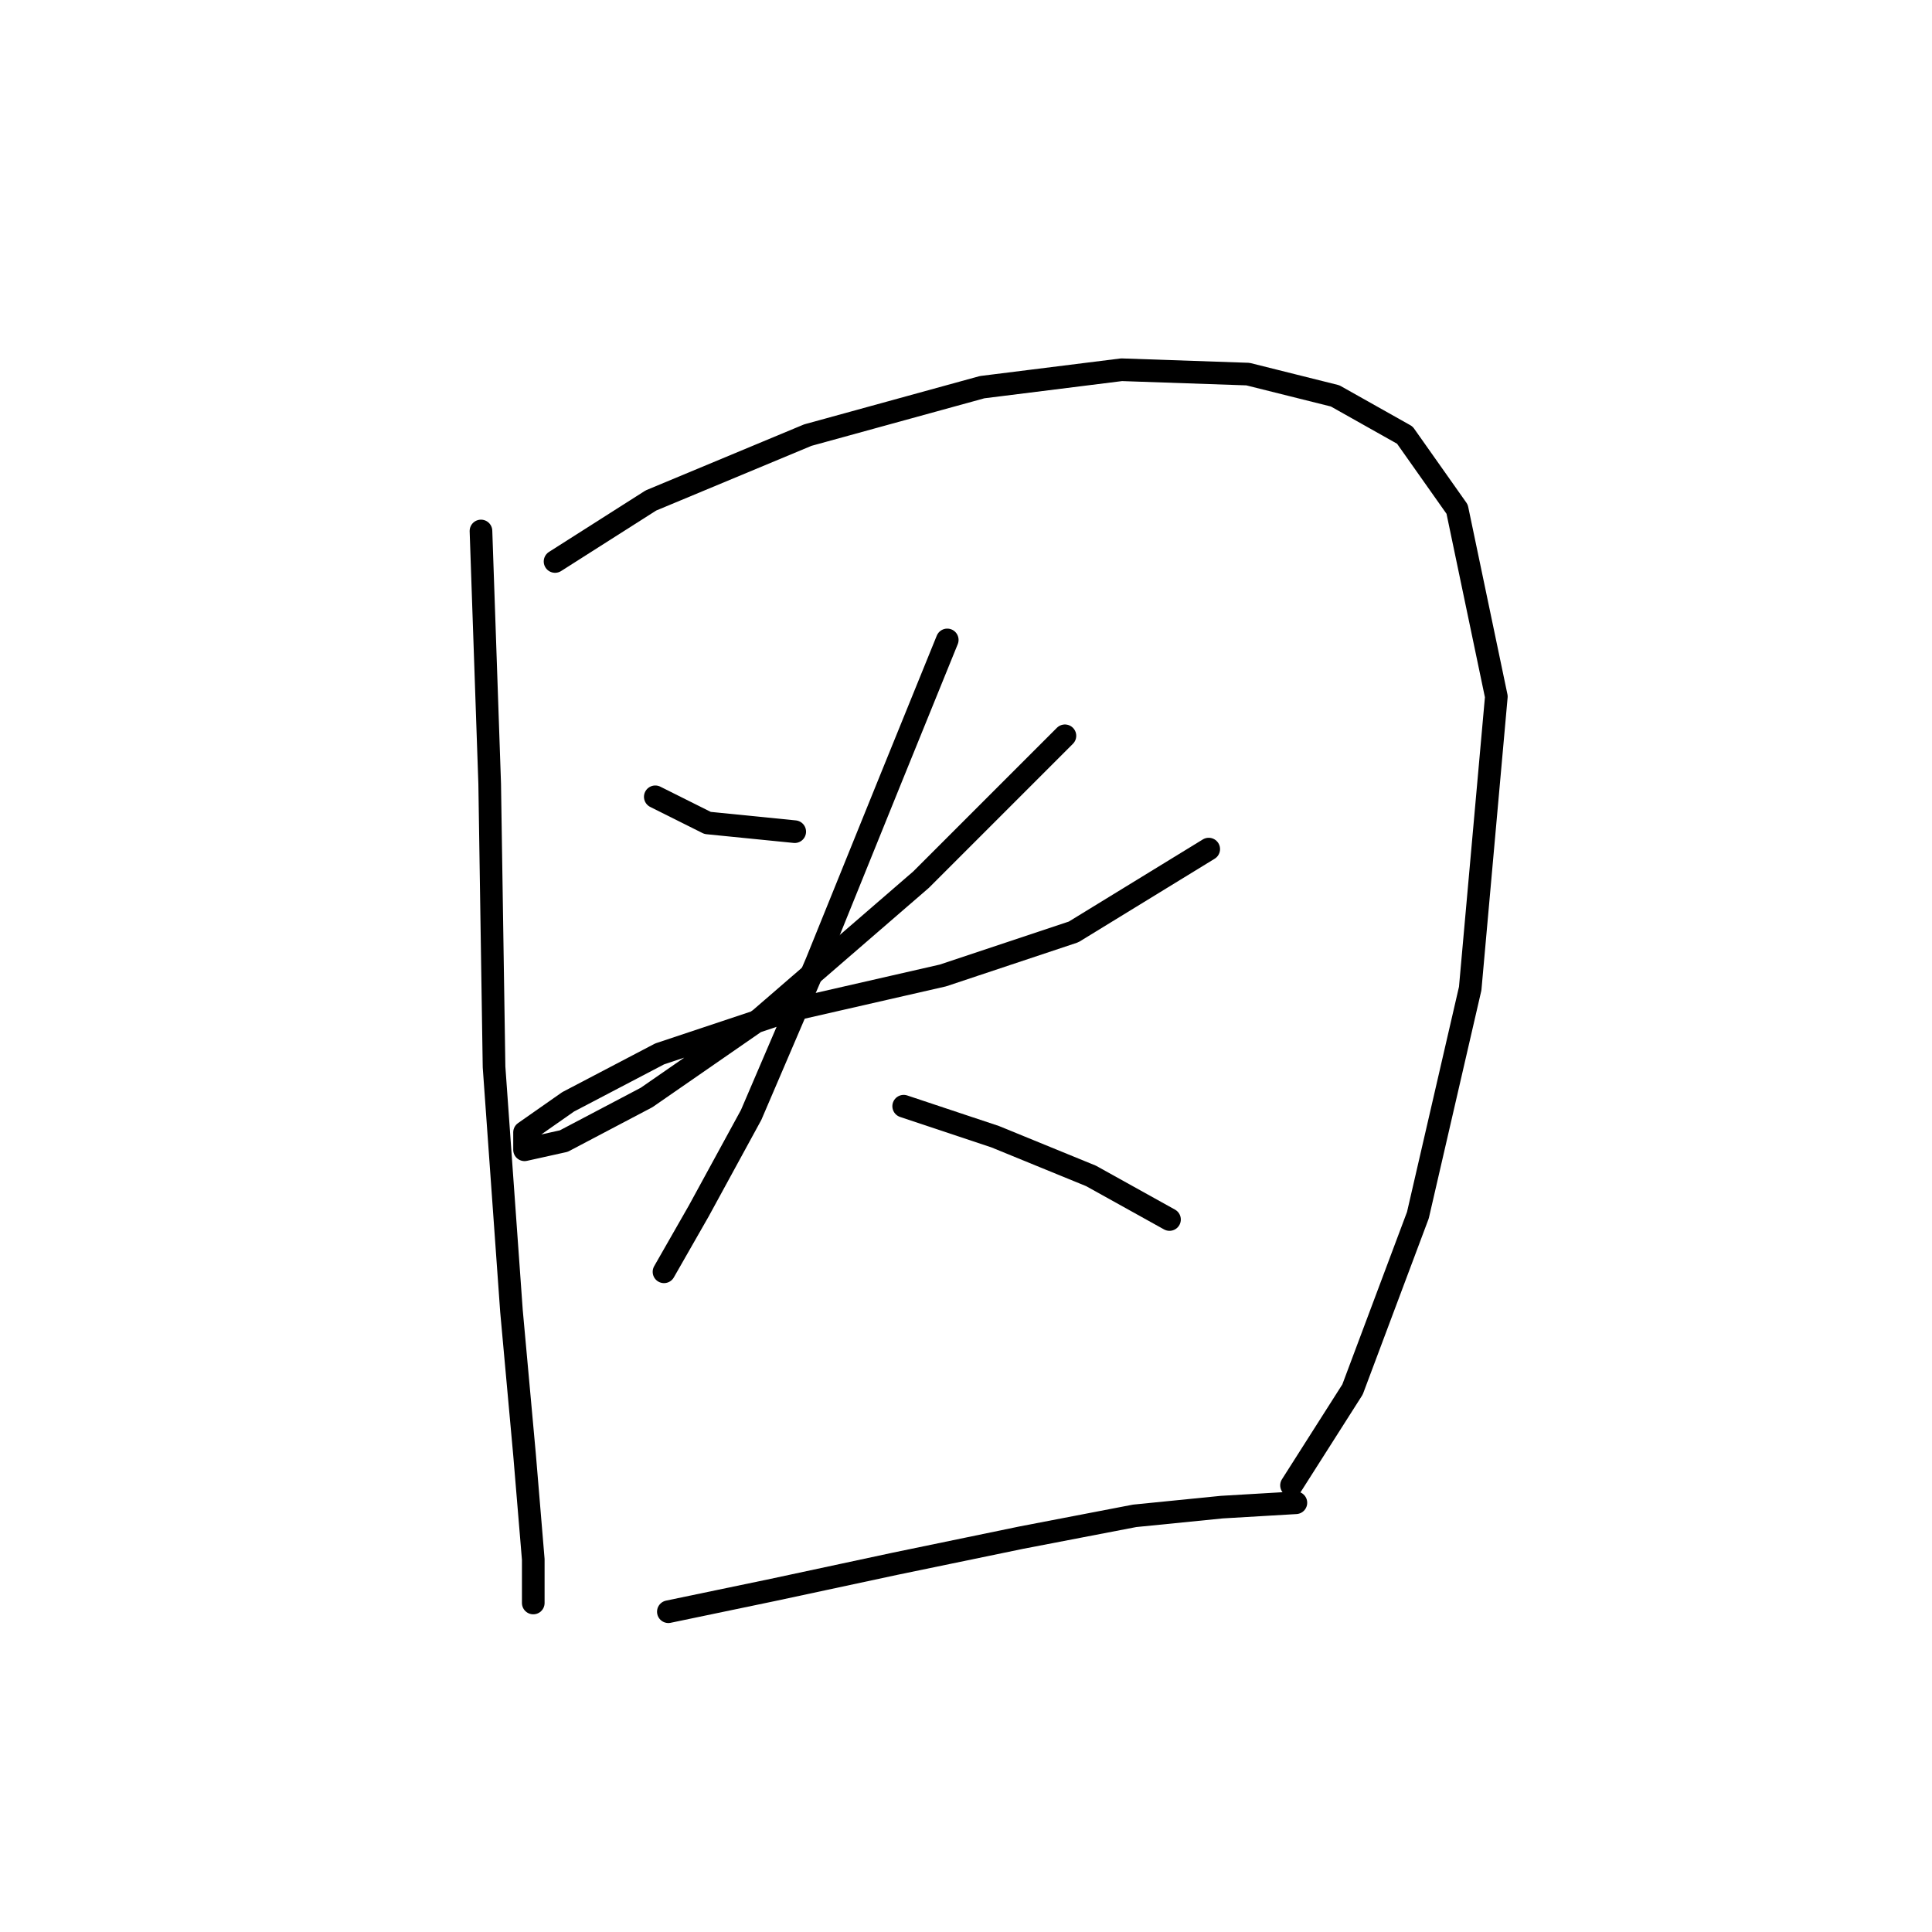 <?xml version="1.0" standalone="no"?>
    <svg width="256" height="256" xmlns="http://www.w3.org/2000/svg" version="1.1">
    <polyline stroke="black" stroke-width="3" stroke-linecap="round" fill="transparent" stroke-linejoin="round" points="63.731 70.357 64.886 103.848 65.464 141.381 67.773 173.717 69.506 192.773 70.661 206.631 70.661 212.405 70.661 212.405 " />
        <polyline stroke="black" stroke-width="3" stroke-linecap="round" fill="transparent" stroke-linejoin="round" points="73.548 74.399 86.251 66.315 107.039 57.654 130.136 51.302 148.614 48.993 165.359 49.57 176.908 52.457 186.147 57.654 193.076 67.47 198.273 92.3 194.808 130.988 187.879 161.014 179.217 184.111 171.133 196.815 171.133 196.815 " />
        <polyline stroke="black" stroke-width="3" stroke-linecap="round" fill="transparent" stroke-linejoin="round" points="86.829 105.581 93.758 109.045 105.306 110.2 105.306 110.2 " />
        <polyline stroke="black" stroke-width="3" stroke-linecap="round" fill="transparent" stroke-linejoin="round" points="141.107 97.497 122.052 116.552 100.687 135.03 85.674 145.423 74.703 151.198 69.506 152.352 69.506 150.043 75.28 146.001 87.406 139.649 104.729 133.875 124.939 129.255 142.262 123.481 160.162 112.51 160.162 112.51 " />
        <polyline stroke="black" stroke-width="3" stroke-linecap="round" fill="transparent" stroke-linejoin="round" points="125.516 84.793 118.01 103.271 108.194 127.523 99.532 147.733 92.603 160.436 87.983 168.521 87.983 168.521 " />
        <polyline stroke="black" stroke-width="3" stroke-linecap="round" fill="transparent" stroke-linejoin="round" points="119.742 146.578 131.868 150.62 144.572 155.817 154.965 161.591 154.965 161.591 " />
        <polyline stroke="black" stroke-width="3" stroke-linecap="round" fill="transparent" stroke-linejoin="round" points="88.561 213.56 102.419 210.673 118.587 207.208 135.333 203.744 150.346 200.857 161.894 199.702 171.711 199.124 171.711 199.124 " />
        </svg>